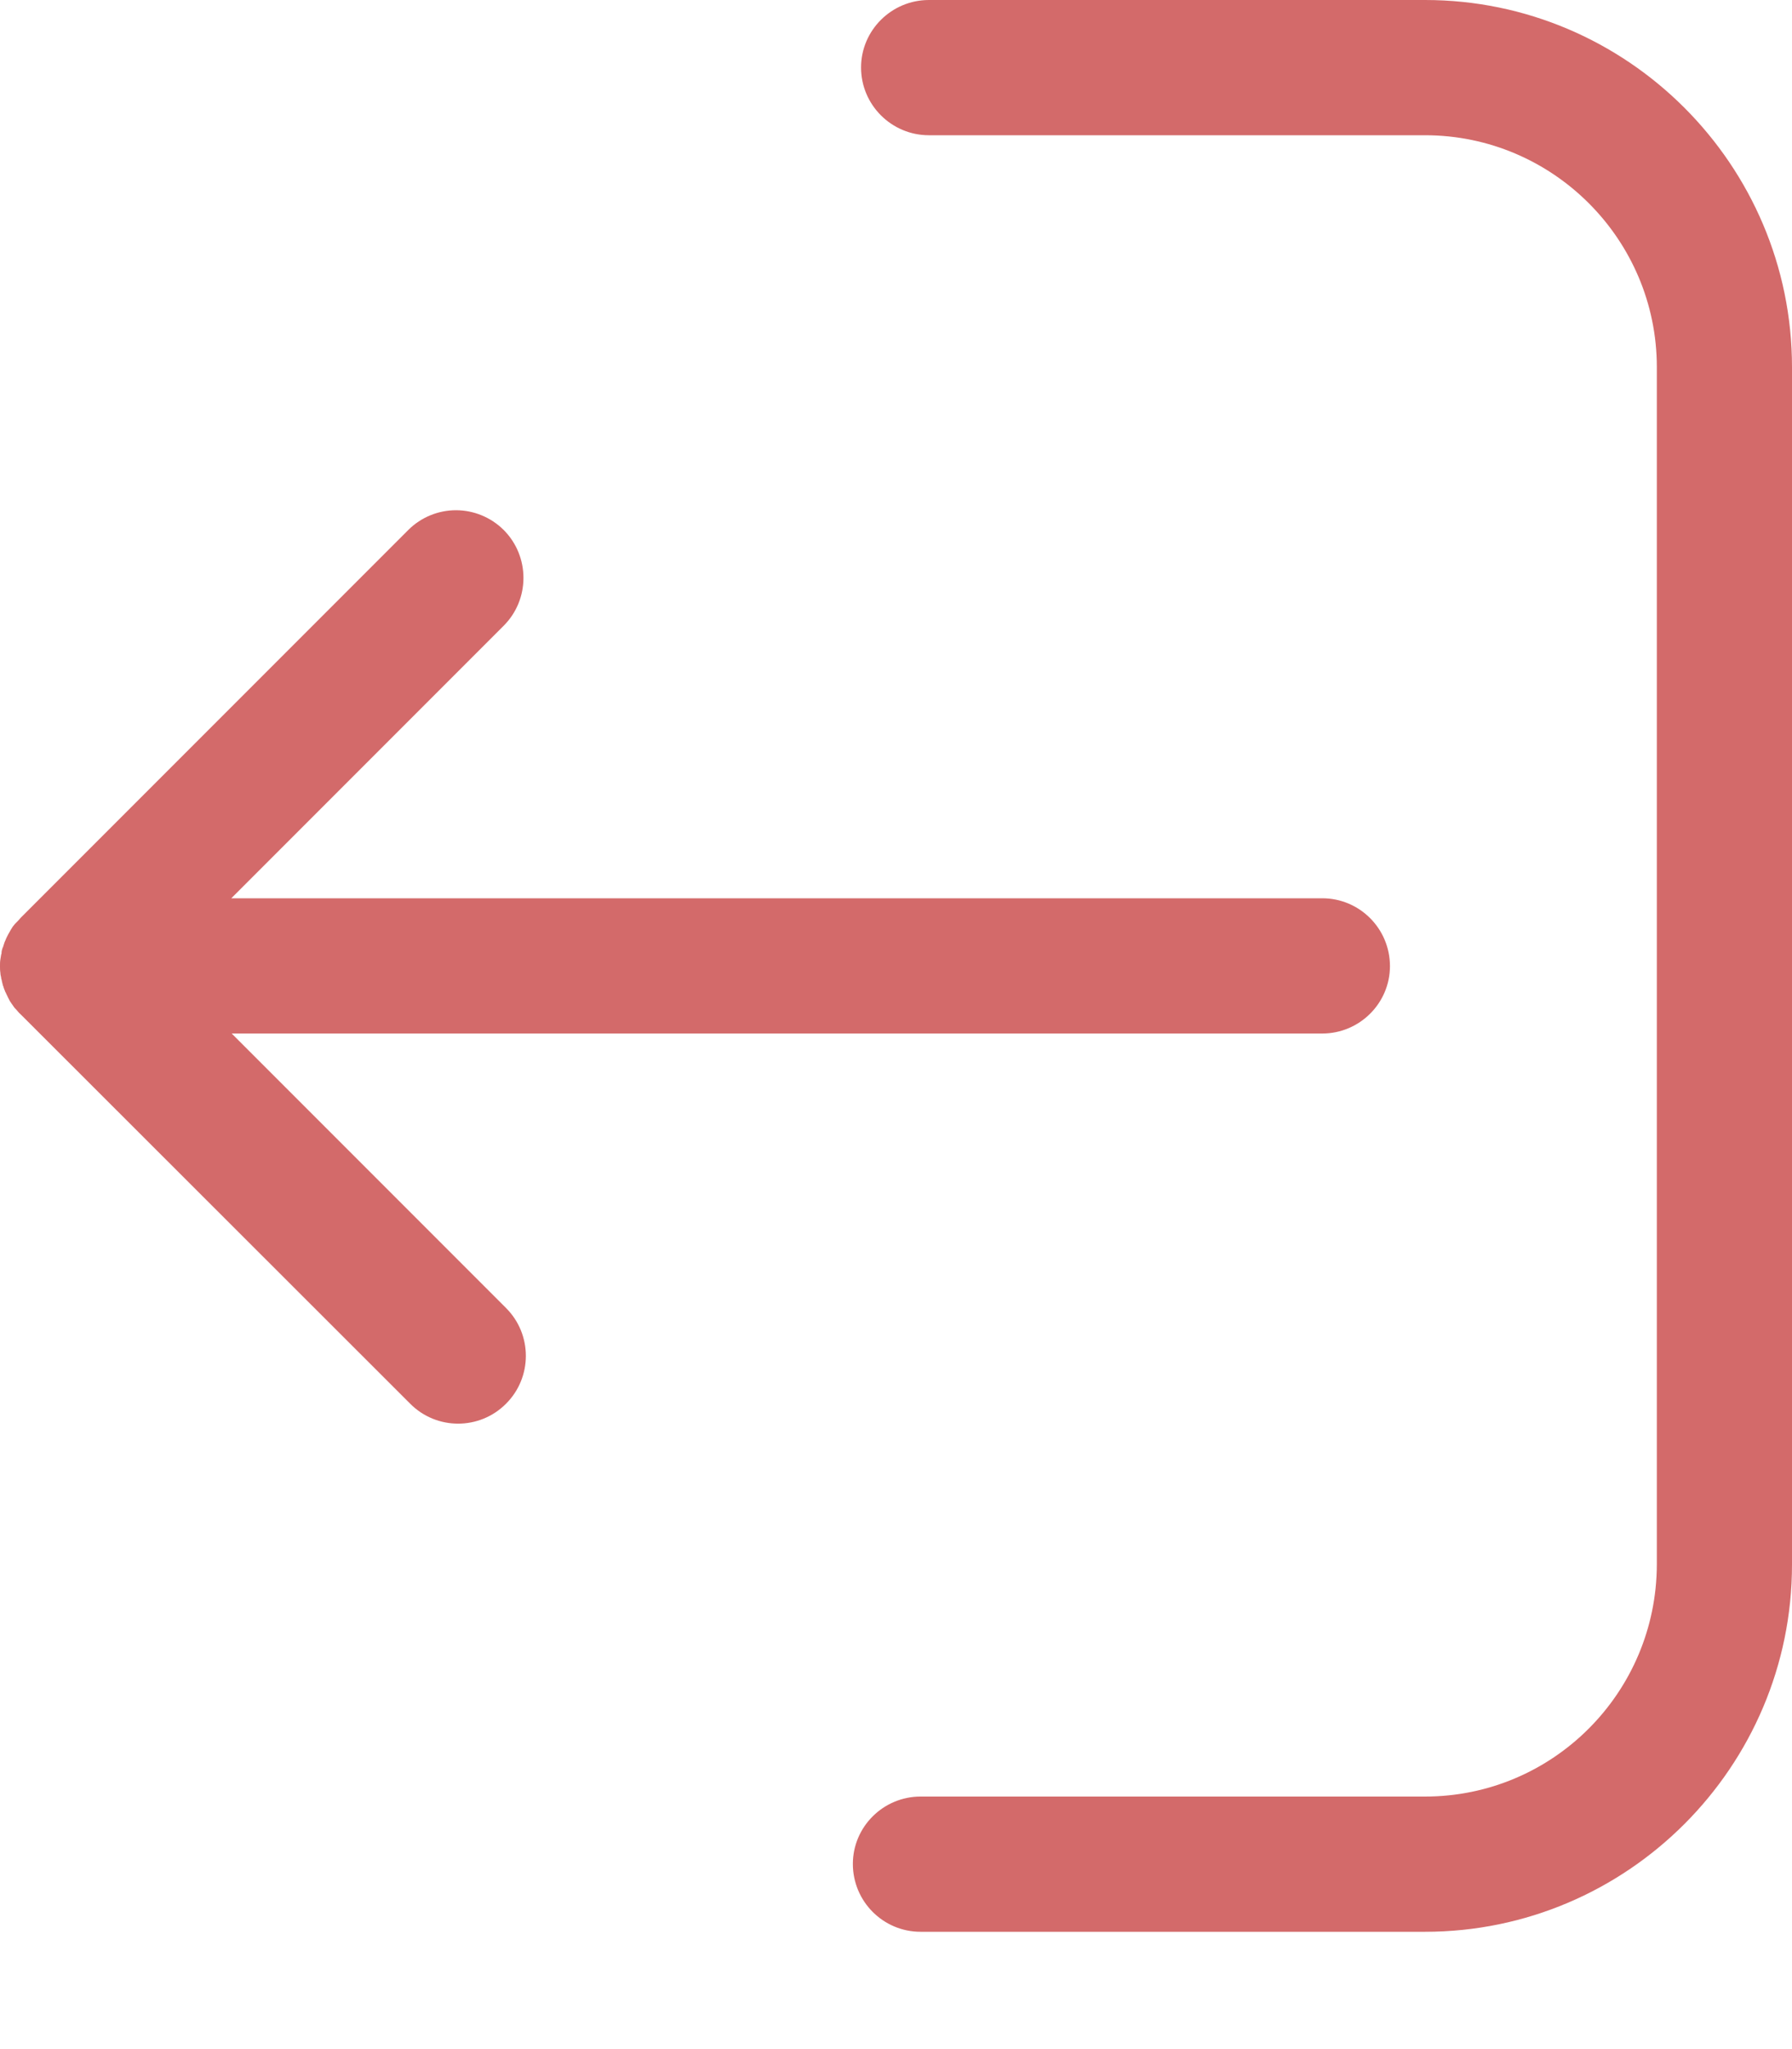 <svg width="14" height="16" viewBox="0 0 14 16" fill="none" xmlns="http://www.w3.org/2000/svg">
<path d="M0.123 7.208L0.117 7.214C0.108 7.226 0.098 7.236 0.092 7.248C0.089 7.251 0.089 7.254 0.086 7.257C0.08 7.27 0.071 7.282 0.065 7.294C0.065 7.297 0.062 7.3 0.062 7.3C0.055 7.313 0.049 7.325 0.043 7.34C0.043 7.343 0.043 7.343 0.04 7.347C0.034 7.359 0.031 7.374 0.025 7.39C0.025 7.393 0.025 7.396 0.022 7.396C0.018 7.411 0.012 7.423 0.012 7.439C0.012 7.445 0.012 7.448 0.009 7.454C0.006 7.467 0.006 7.479 0.003 7.491C-4.26001e-05 7.51 -4.16478e-05 7.525 -4.16494e-05 7.544C-4.1651e-05 7.562 -4.2606e-05 7.577 0.003 7.596C0.003 7.608 0.006 7.621 0.009 7.633C0.009 7.639 0.009 7.642 0.012 7.648C0.015 7.664 0.018 7.676 0.022 7.691C0.022 7.694 0.022 7.698 0.025 7.698C0.028 7.713 0.034 7.725 0.04 7.741C0.04 7.744 0.04 7.744 0.043 7.747C0.049 7.759 0.055 7.774 0.062 7.787C0.062 7.79 0.065 7.793 0.065 7.793C0.071 7.805 0.077 7.818 0.086 7.83C0.089 7.833 0.089 7.836 0.092 7.839C0.102 7.851 0.108 7.864 0.117 7.873L0.123 7.879C0.135 7.891 0.145 7.907 0.16 7.919L3.205 10.961C3.411 11.168 3.747 11.168 3.953 10.961C4.16 10.755 4.16 10.419 3.953 10.213L1.81 8.07L10.33 8.07C10.622 8.07 10.859 7.833 10.859 7.544C10.859 7.251 10.622 7.014 10.33 7.014L1.807 7.014L3.935 4.886C4.141 4.68 4.141 4.345 3.935 4.138C3.833 4.037 3.698 3.984 3.562 3.984C3.427 3.984 3.291 4.037 3.19 4.138L0.163 7.165C0.148 7.183 0.135 7.196 0.123 7.208Z" fill="#D36A6A"/>
<path d="M11.133 14.028L7.192 14.028C6.9 14.028 6.663 14.265 6.663 14.554C6.663 14.847 6.9 15.084 7.192 15.084L11.133 15.084C12.713 15.084 14 13.797 14 12.217L14 2.867C14 1.287 12.713 0 11.133 0L7.257 0C6.965 0 6.727 0.237 6.727 0.527C6.727 0.819 6.965 1.056 7.257 1.056L11.133 1.056C12.131 1.056 12.944 1.869 12.944 2.867L12.944 12.217C12.941 13.218 12.131 14.028 11.133 14.028Z" fill="#D36A6A"/>
</svg>
